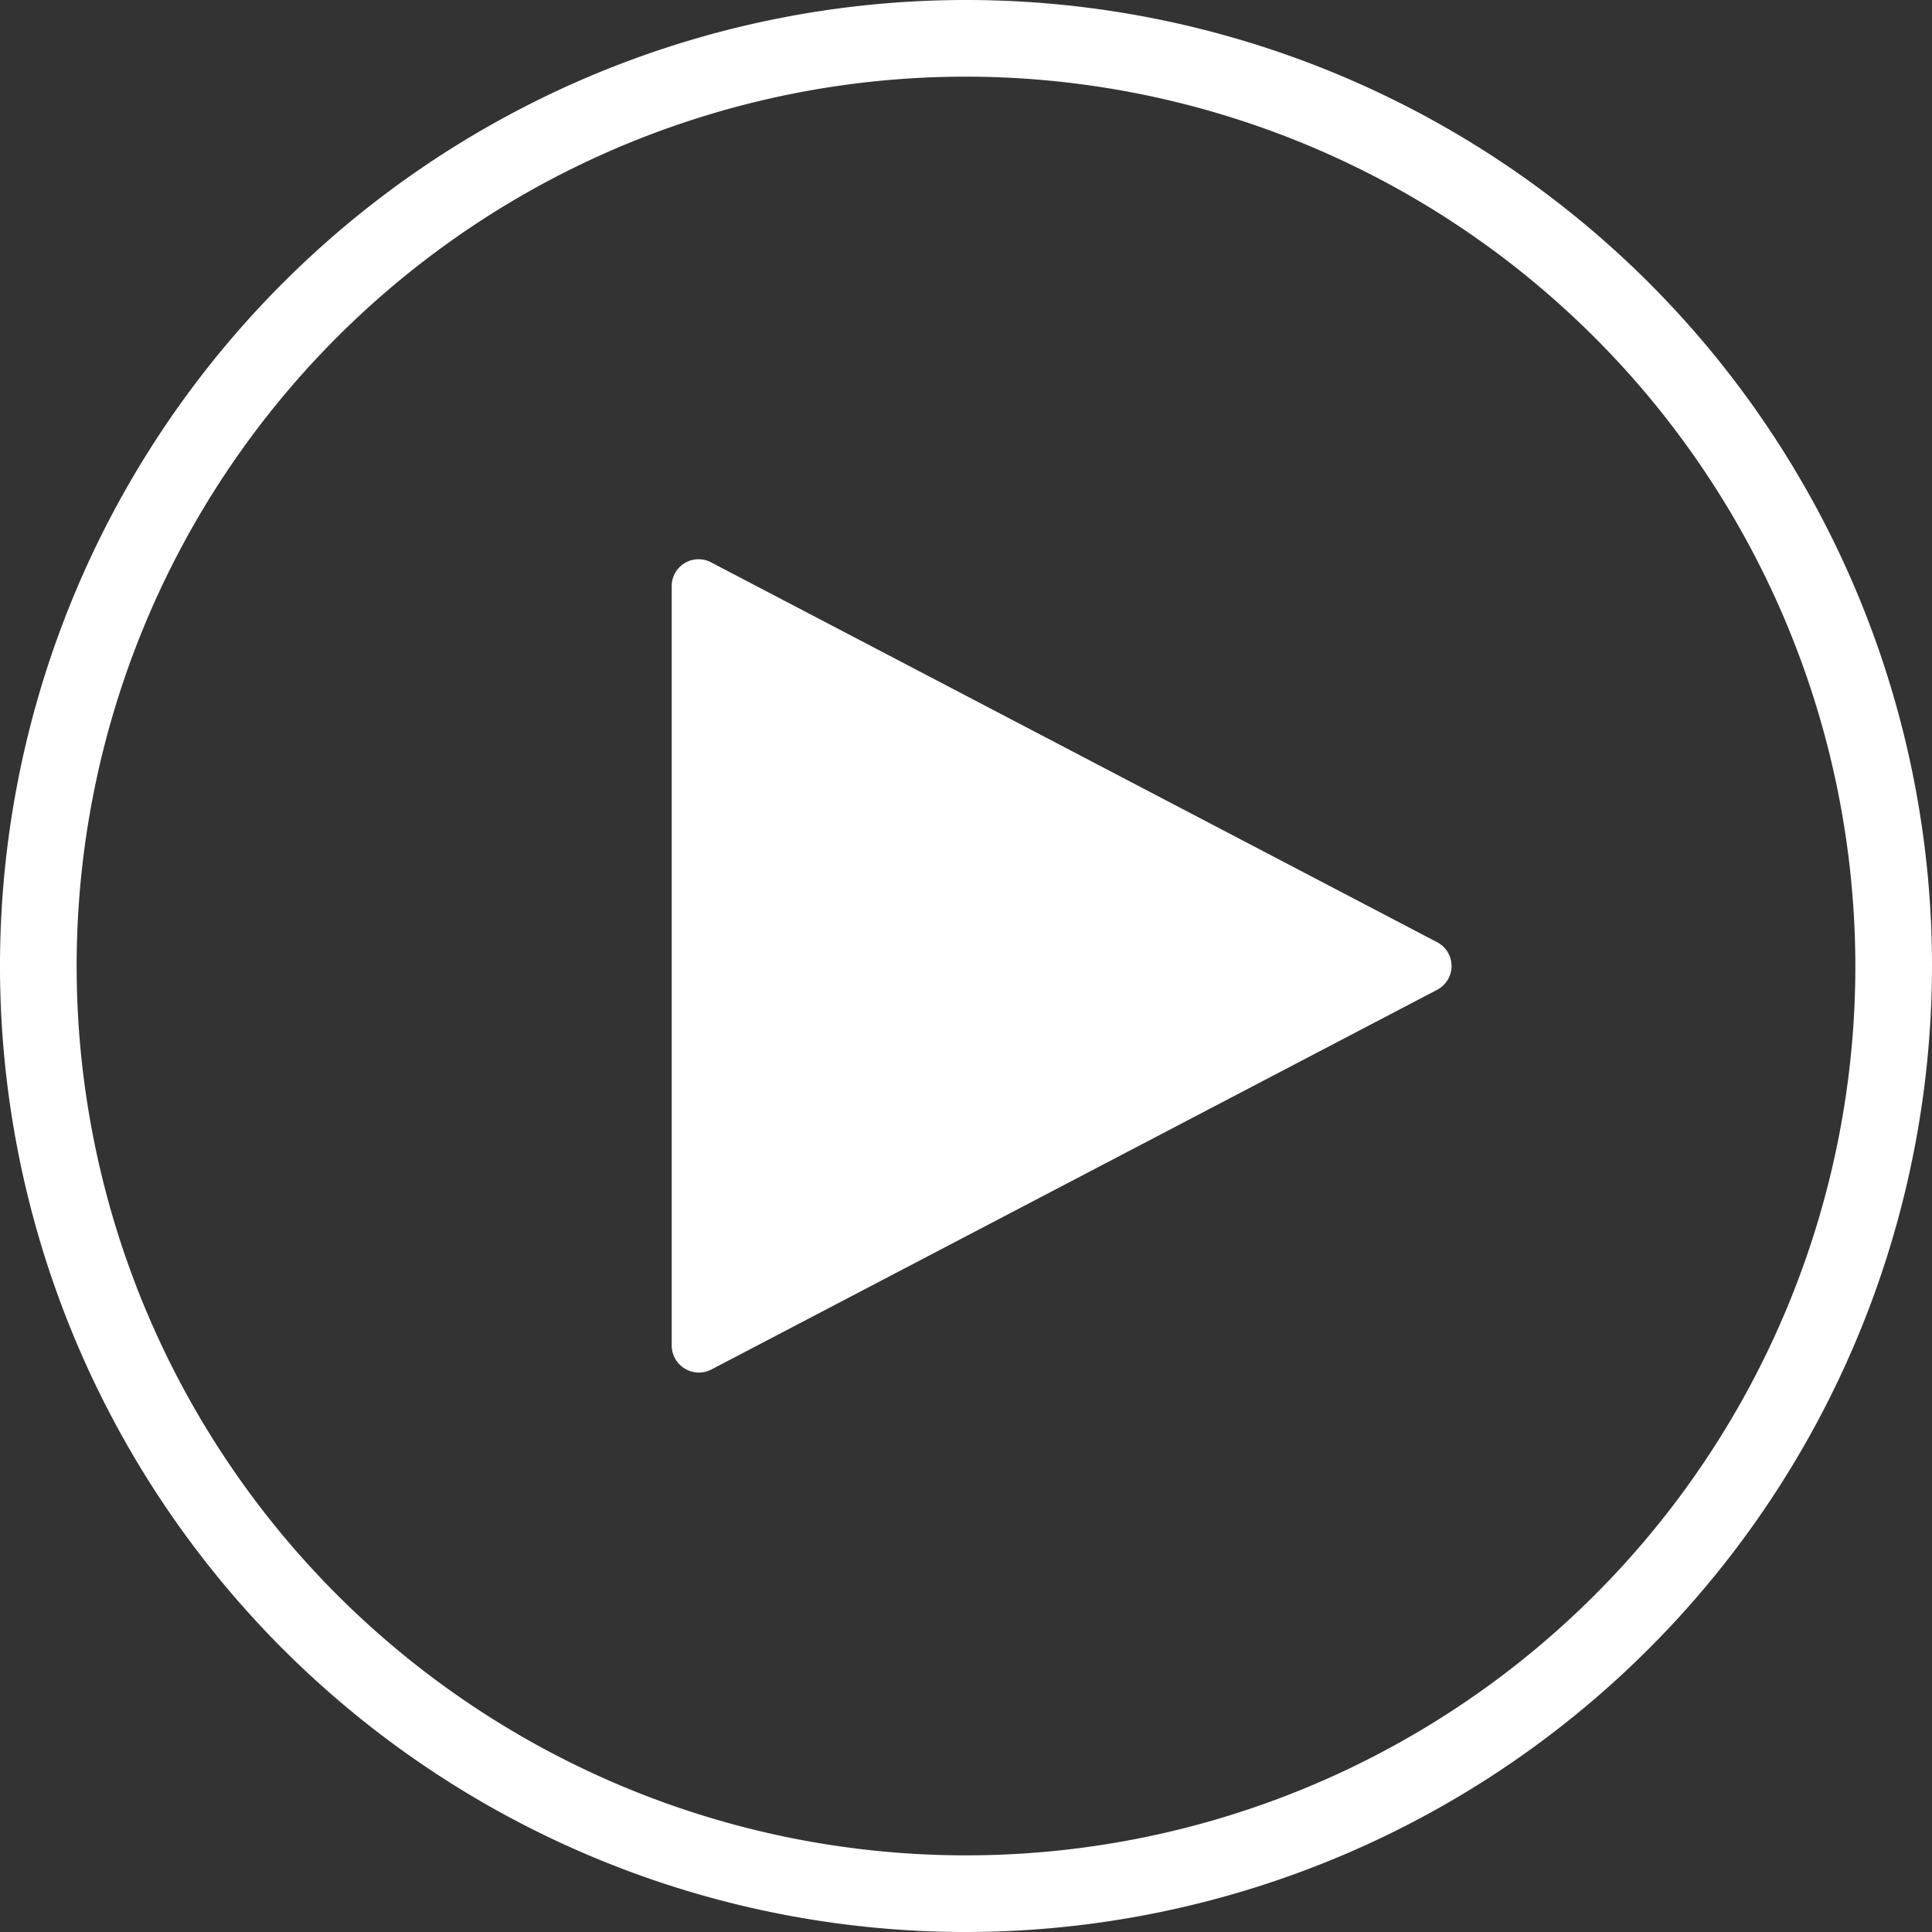 <svg id="Vrstva_1" data-name="Vrstva 1" xmlns="http://www.w3.org/2000/svg" viewBox="0 0 59.74 59.74"><rect x="0" y="0" width="59.74" height="59.74" fill="#333333" stroke="none"/><defs><style>.cls-1{fill:#fff;}</style></defs><title>play</title><path class="cls-1" d="M551.19,299.74l-22.44,11.74a.84.84,0,0,1-1.22-.74V287.26a.83.83,0,0,1,1.22-.74l22.44,11.74A.83.83,0,0,1,551.19,299.74Z" transform="translate(-506.76 -269.13)"/><path class="cls-1" d="M536.63,328.87A29.87,29.87,0,1,1,566.5,299,29.9,29.9,0,0,1,536.63,328.87Zm0-57.37a27.5,27.5,0,1,0,27.5,27.5A27.53,27.53,0,0,0,536.63,271.5Z" transform="translate(-506.76 -269.13)"/></svg>